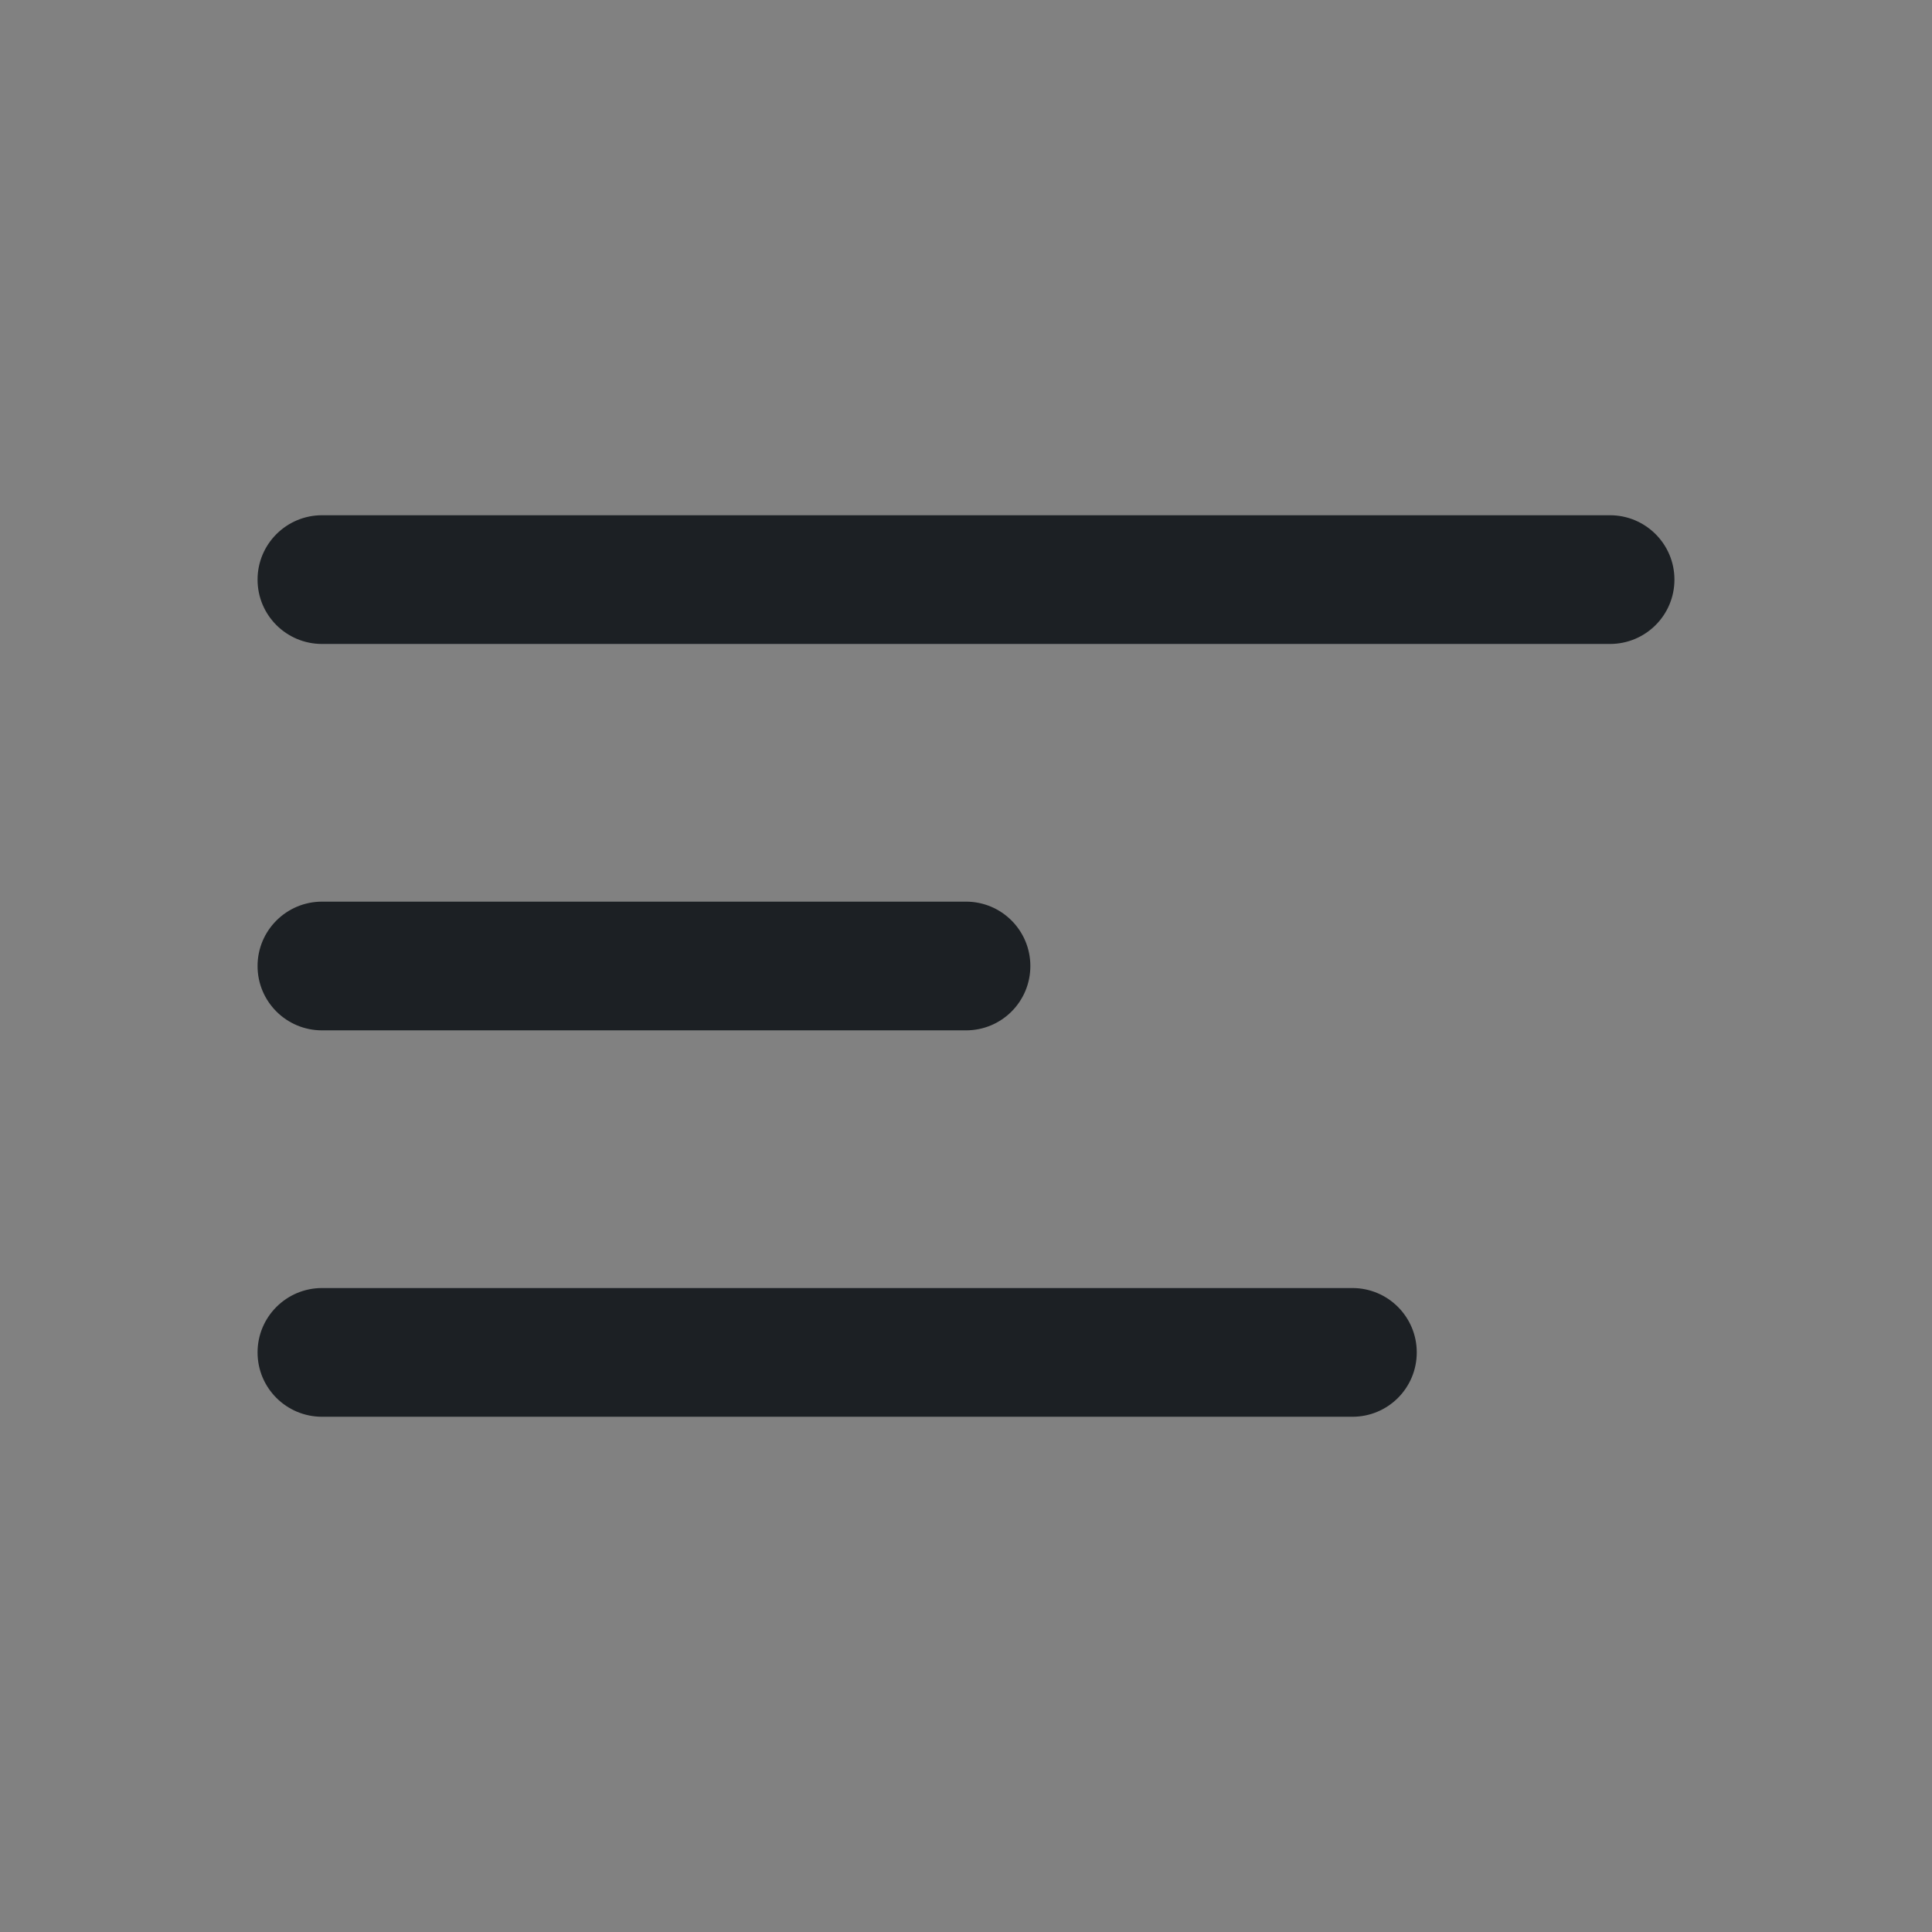 <svg width="16" height="16" viewBox="0 0 16 16" fill="none" xmlns="http://www.w3.org/2000/svg">
<rect x="0" y="0" width="16" height="16" fill="#808080" stroke="none"/>
<rect width="16" height="16" fill="white" fill-opacity="0.01"/>
<path fill-rule="evenodd" clip-rule="evenodd" d="M2.133 4.8C2.133 4.506 2.372 4.267 2.667 4.267H13.333C13.628 4.267 13.867 4.506 13.867 4.8C13.867 5.095 13.628 5.333 13.333 5.333H2.667C2.372 5.333 2.133 5.095 2.133 4.8ZM2.133 8C2.133 7.706 2.372 7.467 2.667 7.467H8C8.295 7.467 8.533 7.706 8.533 8C8.533 8.295 8.295 8.533 8 8.533H2.667C2.372 8.533 2.133 8.295 2.133 8ZM2.133 11.2C2.133 10.906 2.372 10.667 2.667 10.667H11.2C11.495 10.667 11.733 10.906 11.733 11.2C11.733 11.495 11.495 11.733 11.2 11.733H2.667C2.372 11.733 2.133 11.495 2.133 11.2Z" fill="#1C2024"/>
</svg>
